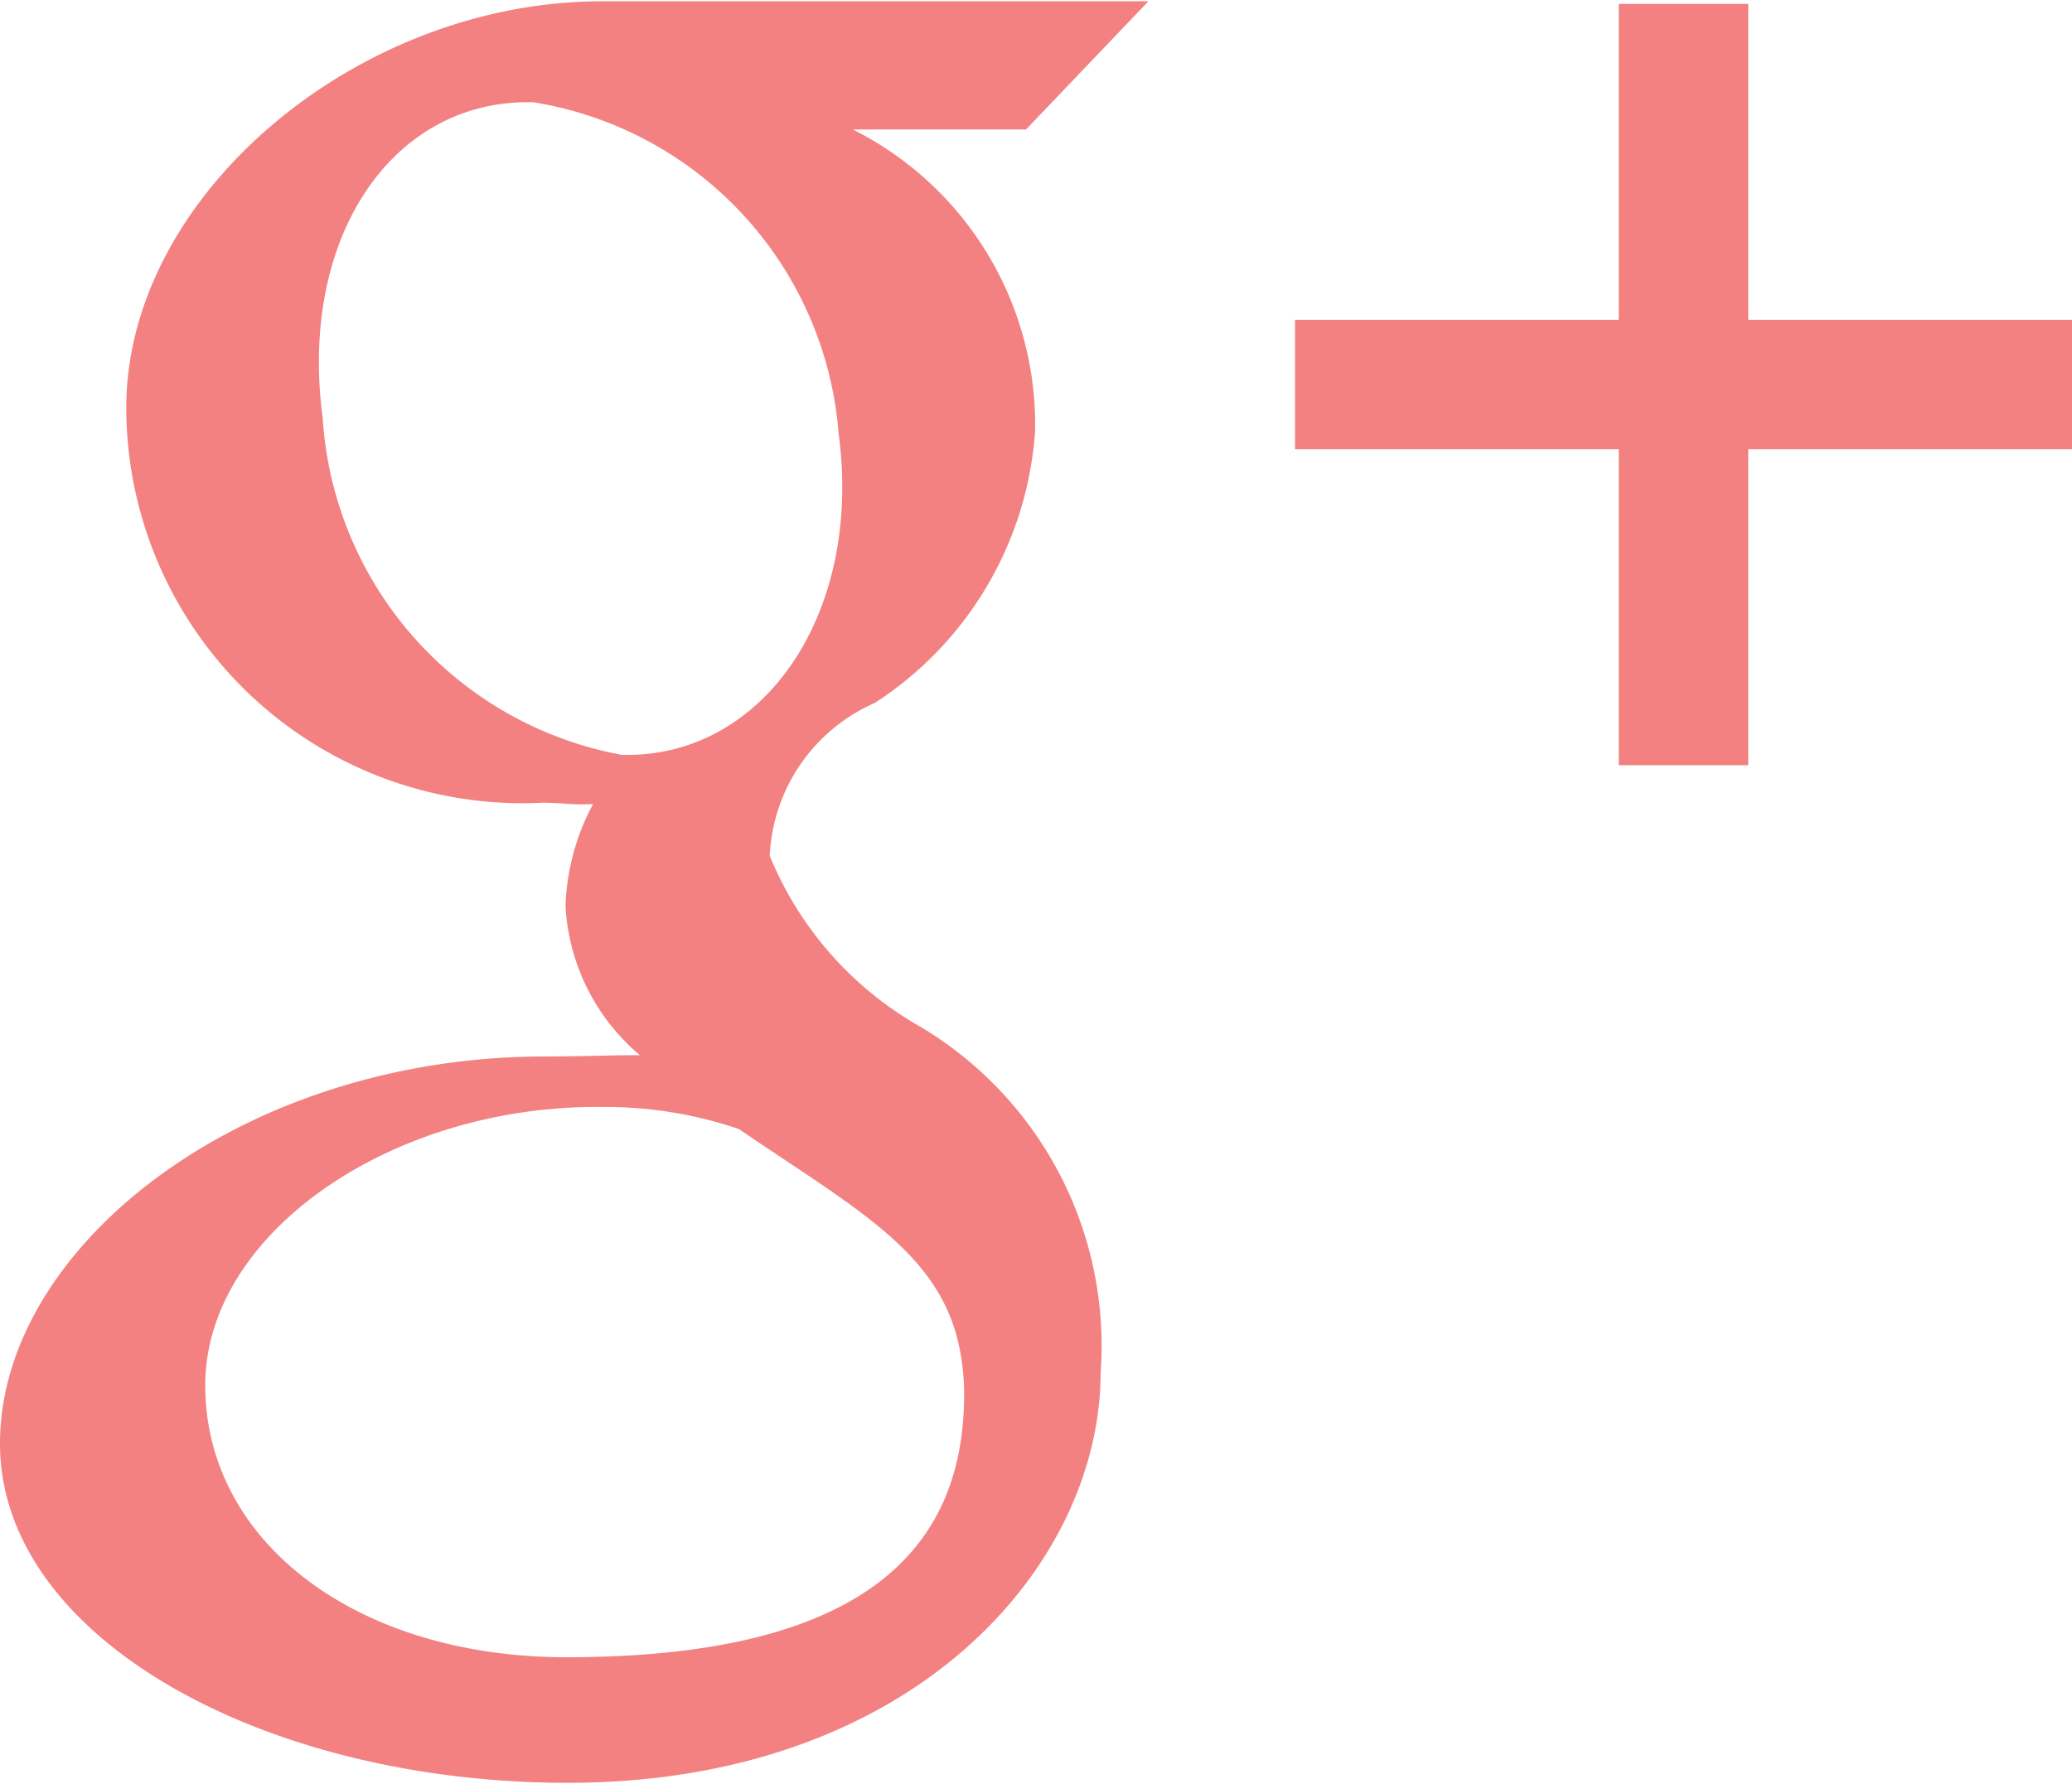 <svg xmlns="http://www.w3.org/2000/svg" width="16" height="13.78" viewBox="0 0 16 13.78">
  <defs>
    <style>
      .cls-1 {
        fill: #f38181;
        fill-rule: evenodd;
      }
    </style>
  </defs>
  <path id="google_plus" data-name="google plus" class="cls-1" d="M576.5,9780.72v2.44h-1v-2.44H573v-1h2.5v-2.44h1v2.44H579v1h-2.5Zm-6.915-2.47a2.55,2.55,0,0,1,1.408,2.33,2.721,2.721,0,0,1-1.239,2.1,1.356,1.356,0,0,0-.81,1.18,2.684,2.684,0,0,0,1.111,1.29,2.866,2.866,0,0,1,1.444,2.7c0,1.49-1.444,3.17-4.116,3.17-2.344,0-4.383-1.12-4.383-2.62,0-1.52,1.866-2.99,4.209-2.99,0.256,0,.49-0.01.732-0.01a1.621,1.621,0,0,1-.574-1.15,1.774,1.774,0,0,1,.213-0.79c-0.127.01-.257-0.01-0.391-0.01a3.059,3.059,0,0,1-3.214-3.05c0-1.64,1.781-3.14,3.673-3.14h4.22l-0.945.99h-1.338Zm-1.929,7.55c-1.62-.02-3.071.97-3.071,2.15,0,1.21,1.17,2.1,2.789,2.1,2.277,0,3.071-.82,3.071-2.03a1.8,1.8,0,0,0-.052-0.43c-0.178-.69-0.808-1.02-1.688-1.62A3.209,3.209,0,0,0,567.656,9785.8Zm1.82-5.2a2.813,2.813,0,0,0-2.356-2.56c-1.087-.03-1.816,1.04-1.628,2.44a2.827,2.827,0,0,0,2.308,2.6C568.887,9783.11,569.663,9782,569.476,9780.6Z" transform="translate(-563 -9777.25)"/>
</svg>
